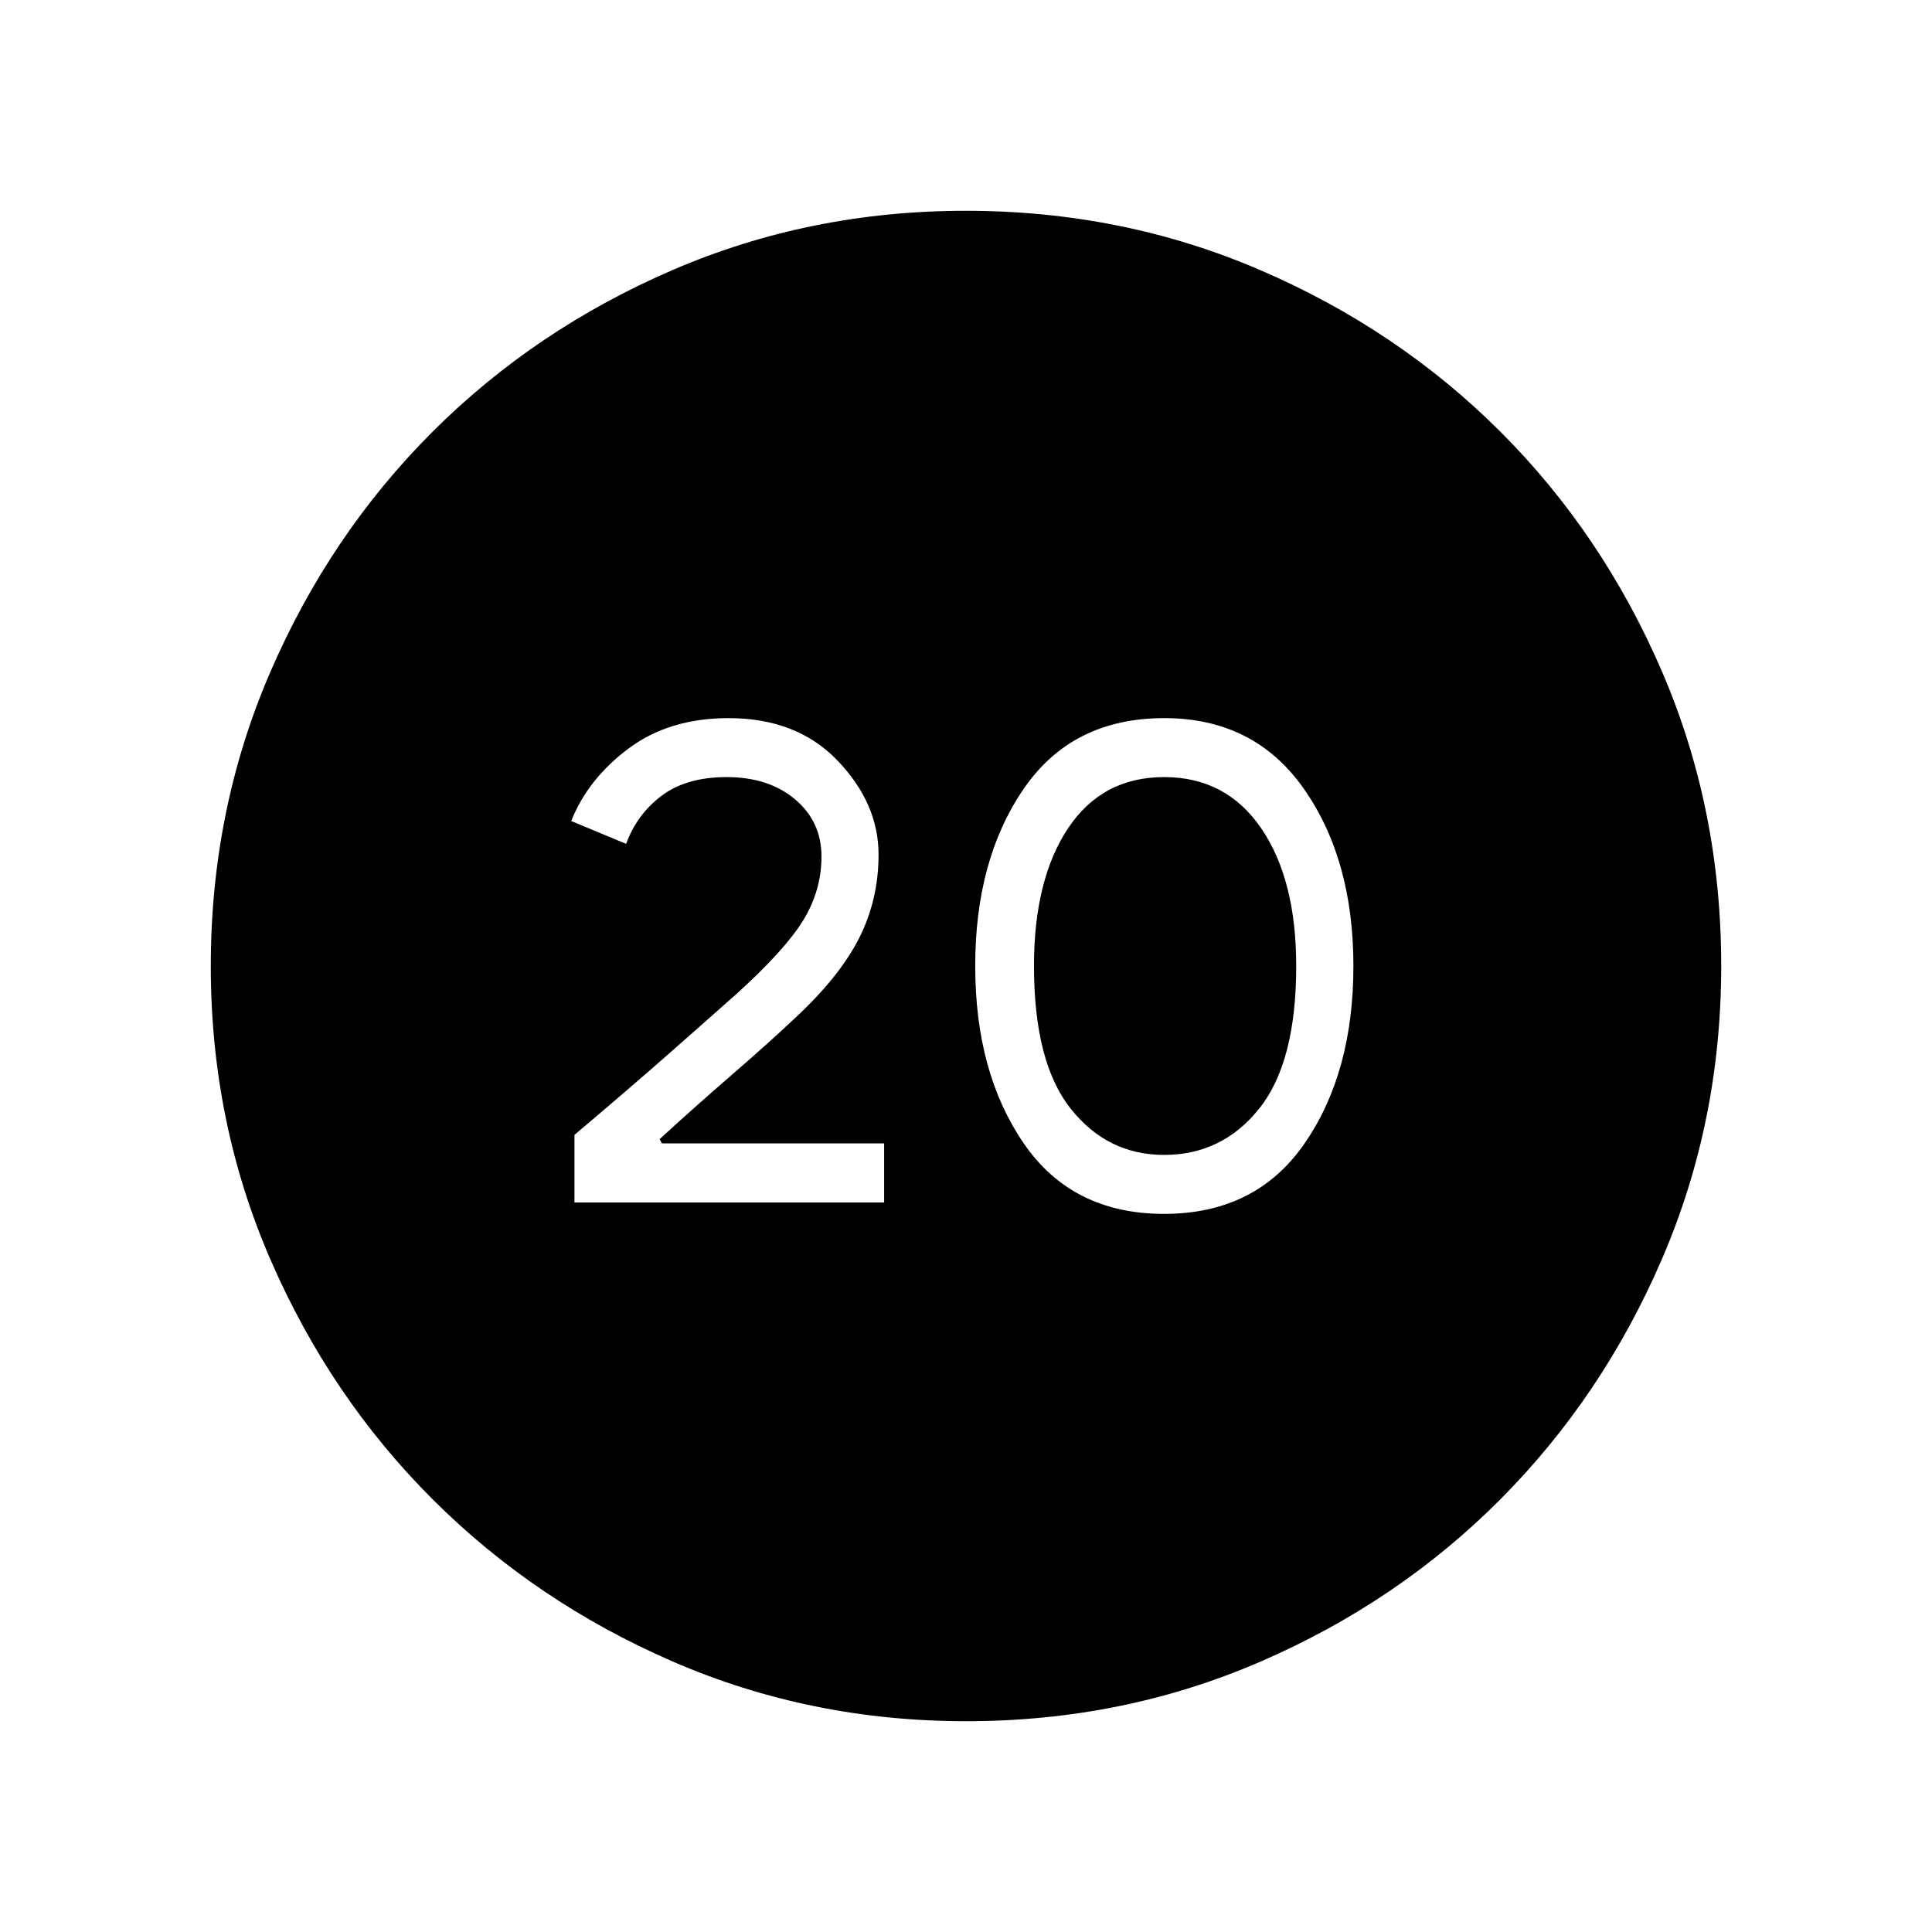 <svg xmlns="http://www.w3.org/2000/svg" height="40" viewBox="0 -960 960 960" width="40"><path d="M285.45-362.5h153.87v-29.36H328.89l-1.12-2.11q16.96-15.58 35.54-31.67 18.59-16.09 31.51-28.27 22.15-20.5 31.94-39.69 9.79-19.19 9.79-41.78 0-25.33-20.26-46.56-20.25-21.23-54.26-21.23-29.44 0-49.62 15.04-20.18 15.03-28.58 36.09l27.3 11.35q5.29-14.58 17.58-23.88 12.29-9.3 32.39-9.3 20.81 0 33.95 11.05 13.14 11.05 13.14 28.44 0 16.95-9.17 31.81-9.17 14.85-33.2 36.57-15.81 14.05-35.04 30.96-19.23 16.9-45.33 38.95v33.59Zm292.96 5.67q45.72 0 69.9-35.11Q672.5-427.05 672.5-480t-24.63-88.06q-24.62-35.11-69.36-35.11-45.72 0-69.82 35.11-24.11 35.11-24.11 88.06t24.06 88.06q24.06 35.11 69.77 35.11Zm.05-29.3q-28.23 0-46.45-22.99-18.23-22.98-18.23-70.88 0-43 16.94-68.44 16.93-25.43 47.74-25.43 30.81 0 48.21 25.43Q644.08-523 644.08-480q0 47.9-18.41 70.88-18.4 22.99-47.21 22.99Zm-98.37 281.39q-77.5 0-145.79-29.65-68.3-29.64-119.31-80.59-51.02-50.95-80.63-119.19-29.62-68.24-29.62-145.74 0-77.91 29.65-146.33 29.64-68.42 80.59-119.27 50.95-50.85 119.19-80.3 68.24-29.45 145.74-29.45 77.91 0 146.33 29.48 68.42 29.48 119.27 80.26 50.85 50.79 80.3 119.15 29.45 68.37 29.45 146.28 0 77.5-29.48 145.79-29.48 68.3-80.26 119.31-50.79 51.02-119.15 80.63-68.37 29.62-146.28 29.62Z"/></svg>